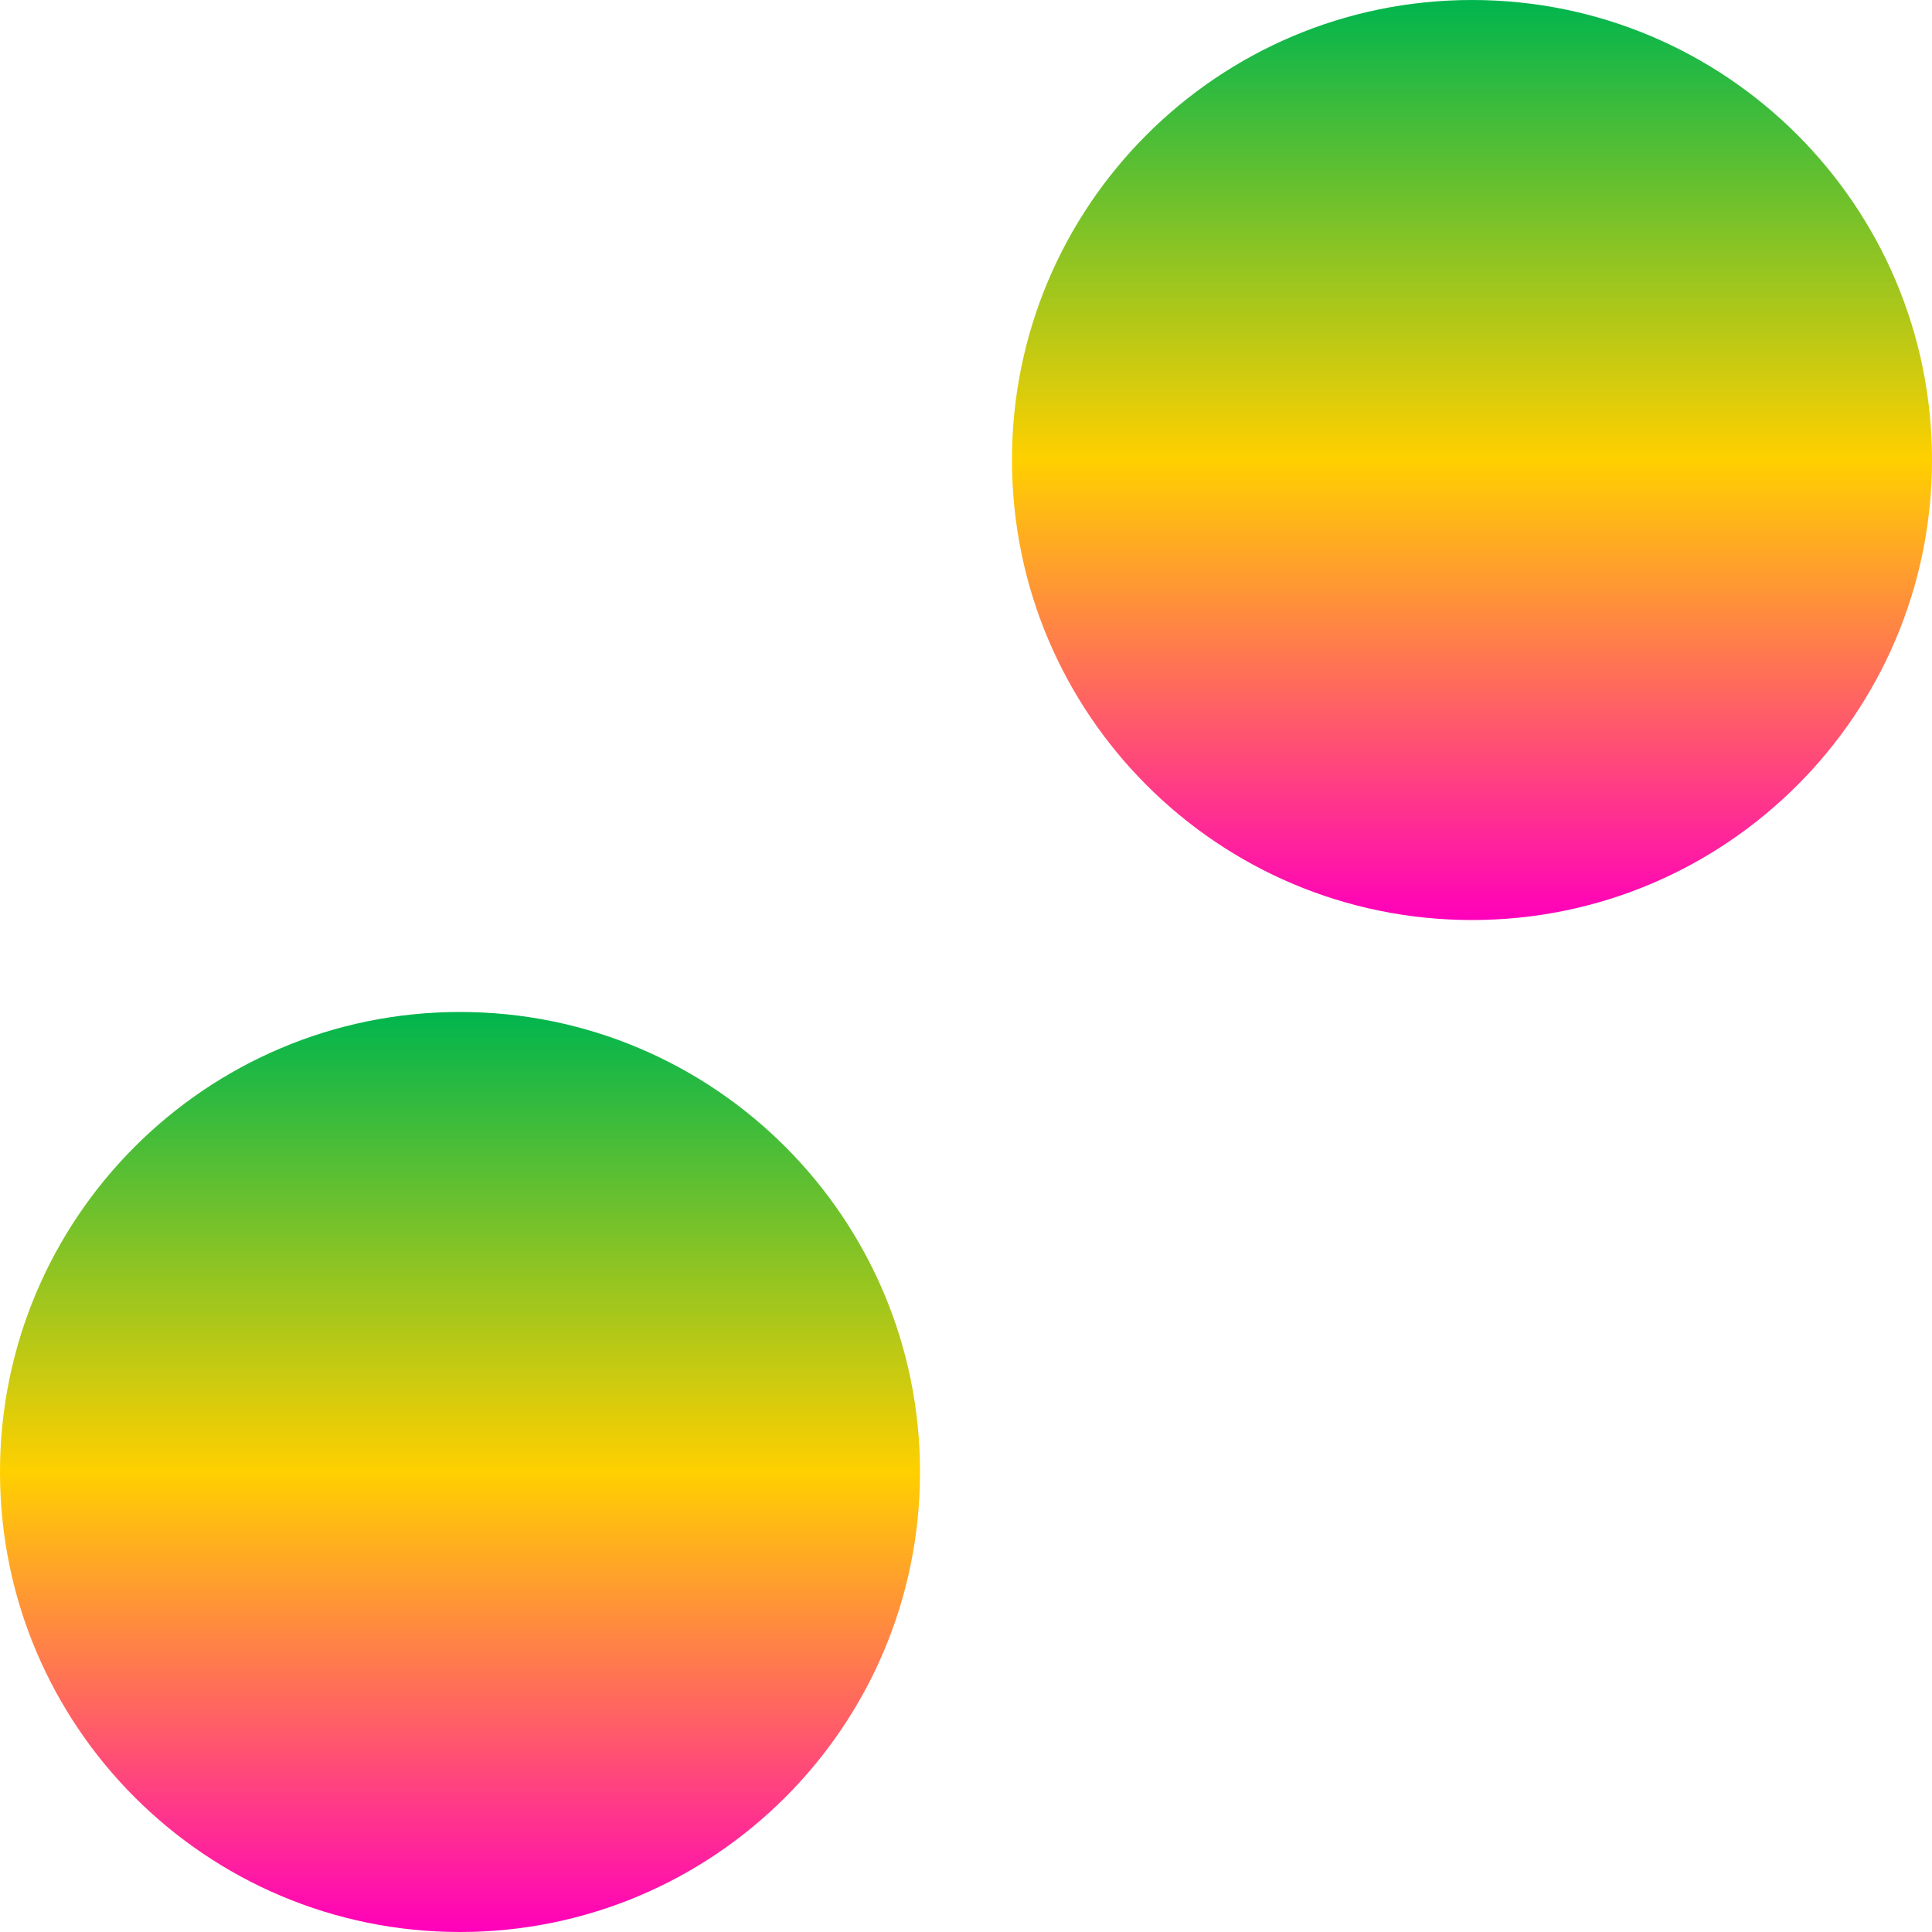 <svg xmlns="http://www.w3.org/2000/svg" xmlns:xlink="http://www.w3.org/1999/xlink" width="64" height="64" viewBox="0 0 64 64" version="1.1"><defs><linearGradient id="linear0" x1="0%" x2="0%" y1="0%" y2="100%"><stop offset="0%" style="stop-color:#00b54e; stop-opacity:1"/><stop offset="50%" style="stop-color:#ffd000; stop-opacity:1"/><stop offset="100%" style="stop-color:#ff00bb; stop-opacity:1"/></linearGradient></defs><g id="surface1"><use xlink:href="#surface16"/><use xlink:href="#surface31"/><path style=" stroke:none;fill-rule:nonzero;fill:url(#linear0);" d="M 64 15.246 C 63.996 23.66 57.172 30.477 48.762 30.477 C 40.348 30.477 33.527 23.66 33.523 15.246 C 33.516 6.828 40.34 0 48.762 0 C 57.18 0 64.004 6.828 64 15.246 Z M 64 15.246 "/><path style=" stroke:none;fill-rule:nonzero;fill:url(#linear0);" d="M 30.477 48.77 C 30.473 57.184 23.652 64 15.238 64 C 6.824 64 0.004 57.184 0 48.77 C -0.004 40.352 6.82 33.523 15.238 33.523 C 23.656 33.523 30.48 40.352 30.477 48.77 Z M 30.477 48.77 "/></g></svg>
